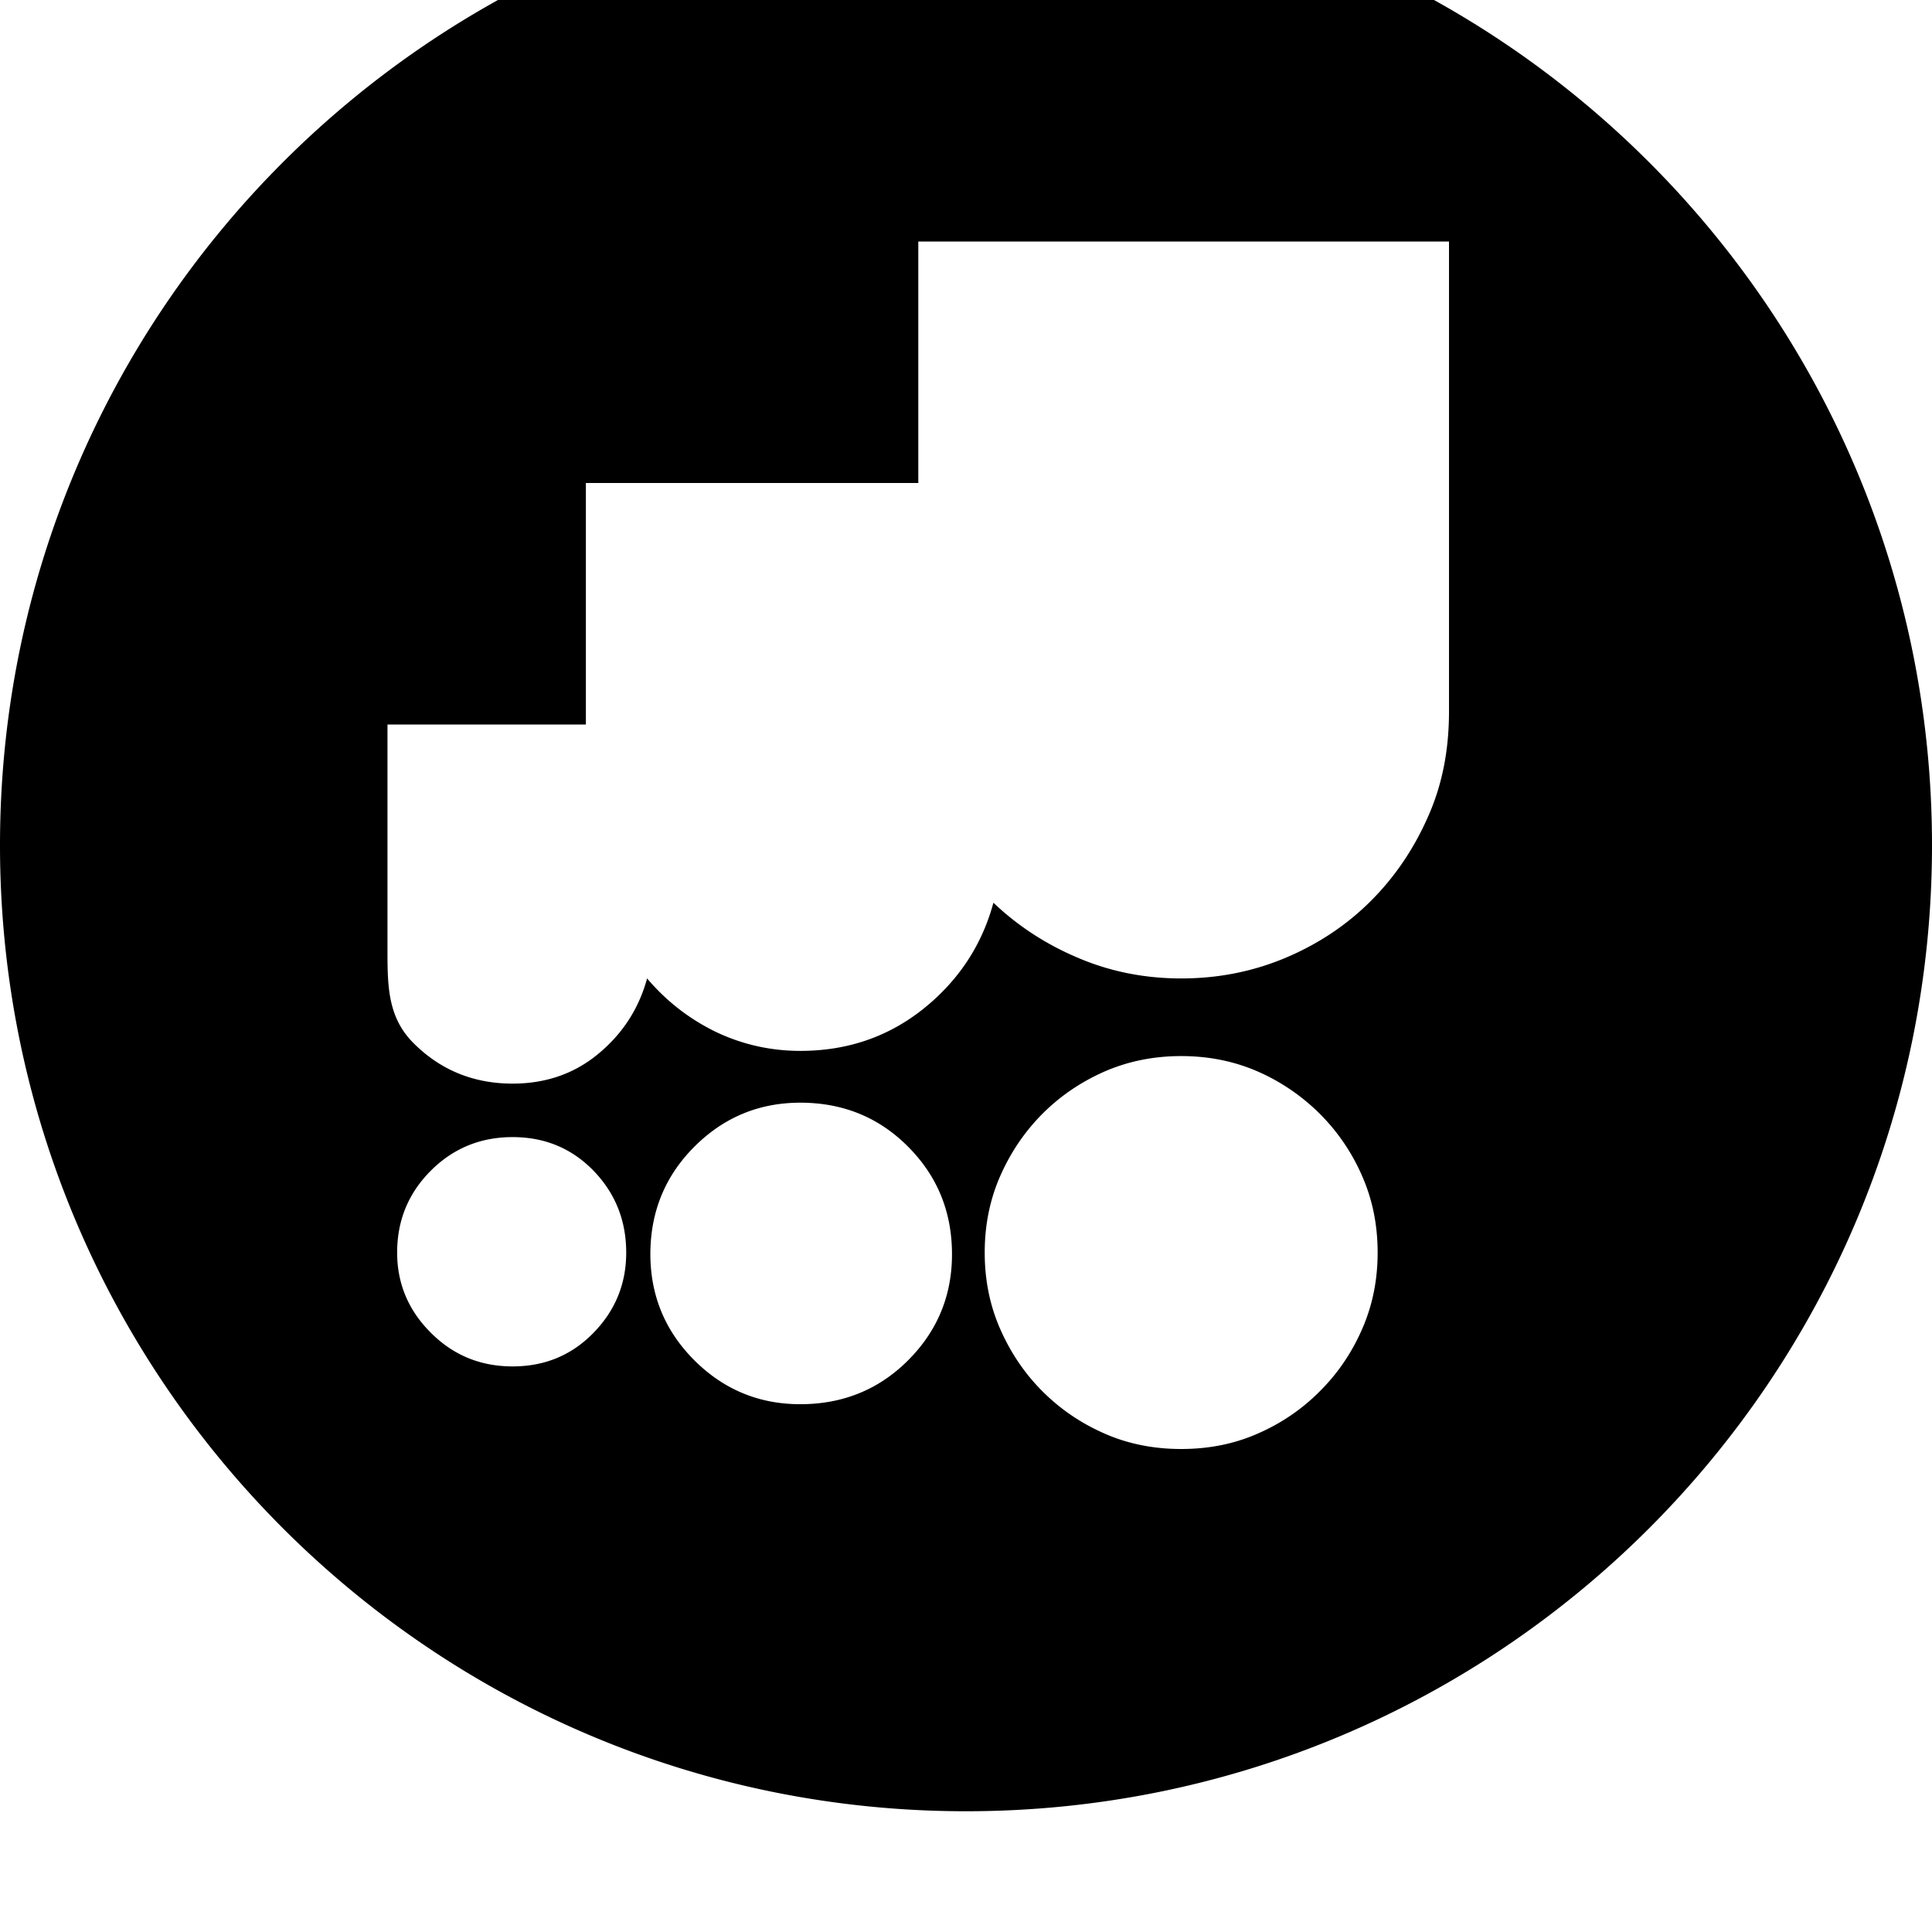 <svg width="64" height="64" viewBox="0 0 512 512" xmlns="http://www.w3.org/2000/svg"><path d="M256 480C114.624 480 0 365.376 0 224S114.624-32 256-32 512 82.624 512 224c0 141.408-114.624 256-256 256zm9.088-127.744c2.752 6.24 6.464 11.744 11.168 16.448 4.736 4.736 10.176 8.448 16.448 11.2 6.24 2.752 13.056 4.096 20.32 4.096 7.328 0 14.08-1.344 20.32-4.096 6.24-2.72 11.712-6.464 16.416-11.2 4.736-4.704 8.48-10.208 11.2-16.448 2.752-6.24 4.128-12.992 4.128-20.32 0-7.328-1.376-14.08-4.128-20.32a52.997 52.997 0 0 0-11.2-16.448 53.97 53.97 0 0 0-16.416-11.2c-6.24-2.72-12.992-4.096-20.32-4.096-7.296 0-14.08 1.376-20.32 4.096-6.24 2.752-11.712 6.464-16.448 11.2-4.704 4.736-8.416 10.208-11.168 16.448-2.752 6.24-4.128 13.024-4.128 20.32 0 7.328 1.376 14.08 4.128 20.32zm-81.056 8.256c7.776 7.744 17.12 11.616 28.064 11.616 11.264 0 20.8-3.872 28.544-11.616 7.776-7.776 11.648-17.152 11.648-28.128 0-11.264-3.904-20.768-11.68-28.544-7.712-7.744-17.248-11.616-28.512-11.616-10.912 0-20.288 3.872-28.064 11.648s-11.68 17.28-11.68 28.544c.032 10.944 3.904 20.32 11.68 28.096zm-69.856-7.328c5.92 5.952 13.152 8.928 21.664 8.928 8.544 0 15.68-2.976 21.472-8.928 5.76-5.92 8.64-12.992 8.64-21.216 0-8.544-2.912-15.744-8.64-21.696-5.792-5.952-12.928-8.928-21.472-8.928-8.512 0-15.744 2.976-21.664 8.896-5.952 5.952-8.928 13.184-8.928 21.696 0 8.224 2.976 15.328 8.928 21.248zM384 64H243.36v64h-88.096v64h-52.576v58.208c0 10.336-.256 19.104 6.912 26.24 7.136 7.136 15.904 10.72 26.24 10.72 8.832 0 16.48-2.656 22.848-8 6.4-5.344 10.624-11.936 12.8-19.872 5.152 6.08 11.264 10.784 18.24 14.176 7.008 3.328 14.464 5.024 22.368 5.024 12.48 0 23.36-3.744 32.672-11.2 9.28-7.456 15.456-16.832 18.496-28.064 6.4 6.08 13.824 10.976 22.4 14.592 8.512 3.648 17.664 5.472 27.392 5.472 9.76 0 18.976-1.824 27.648-5.472 8.64-3.648 16.192-8.672 22.592-15.072 6.4-6.4 11.488-13.92 15.264-22.592 3.808-8.64 5.44-17.856 5.44-27.616V64z"/></svg>